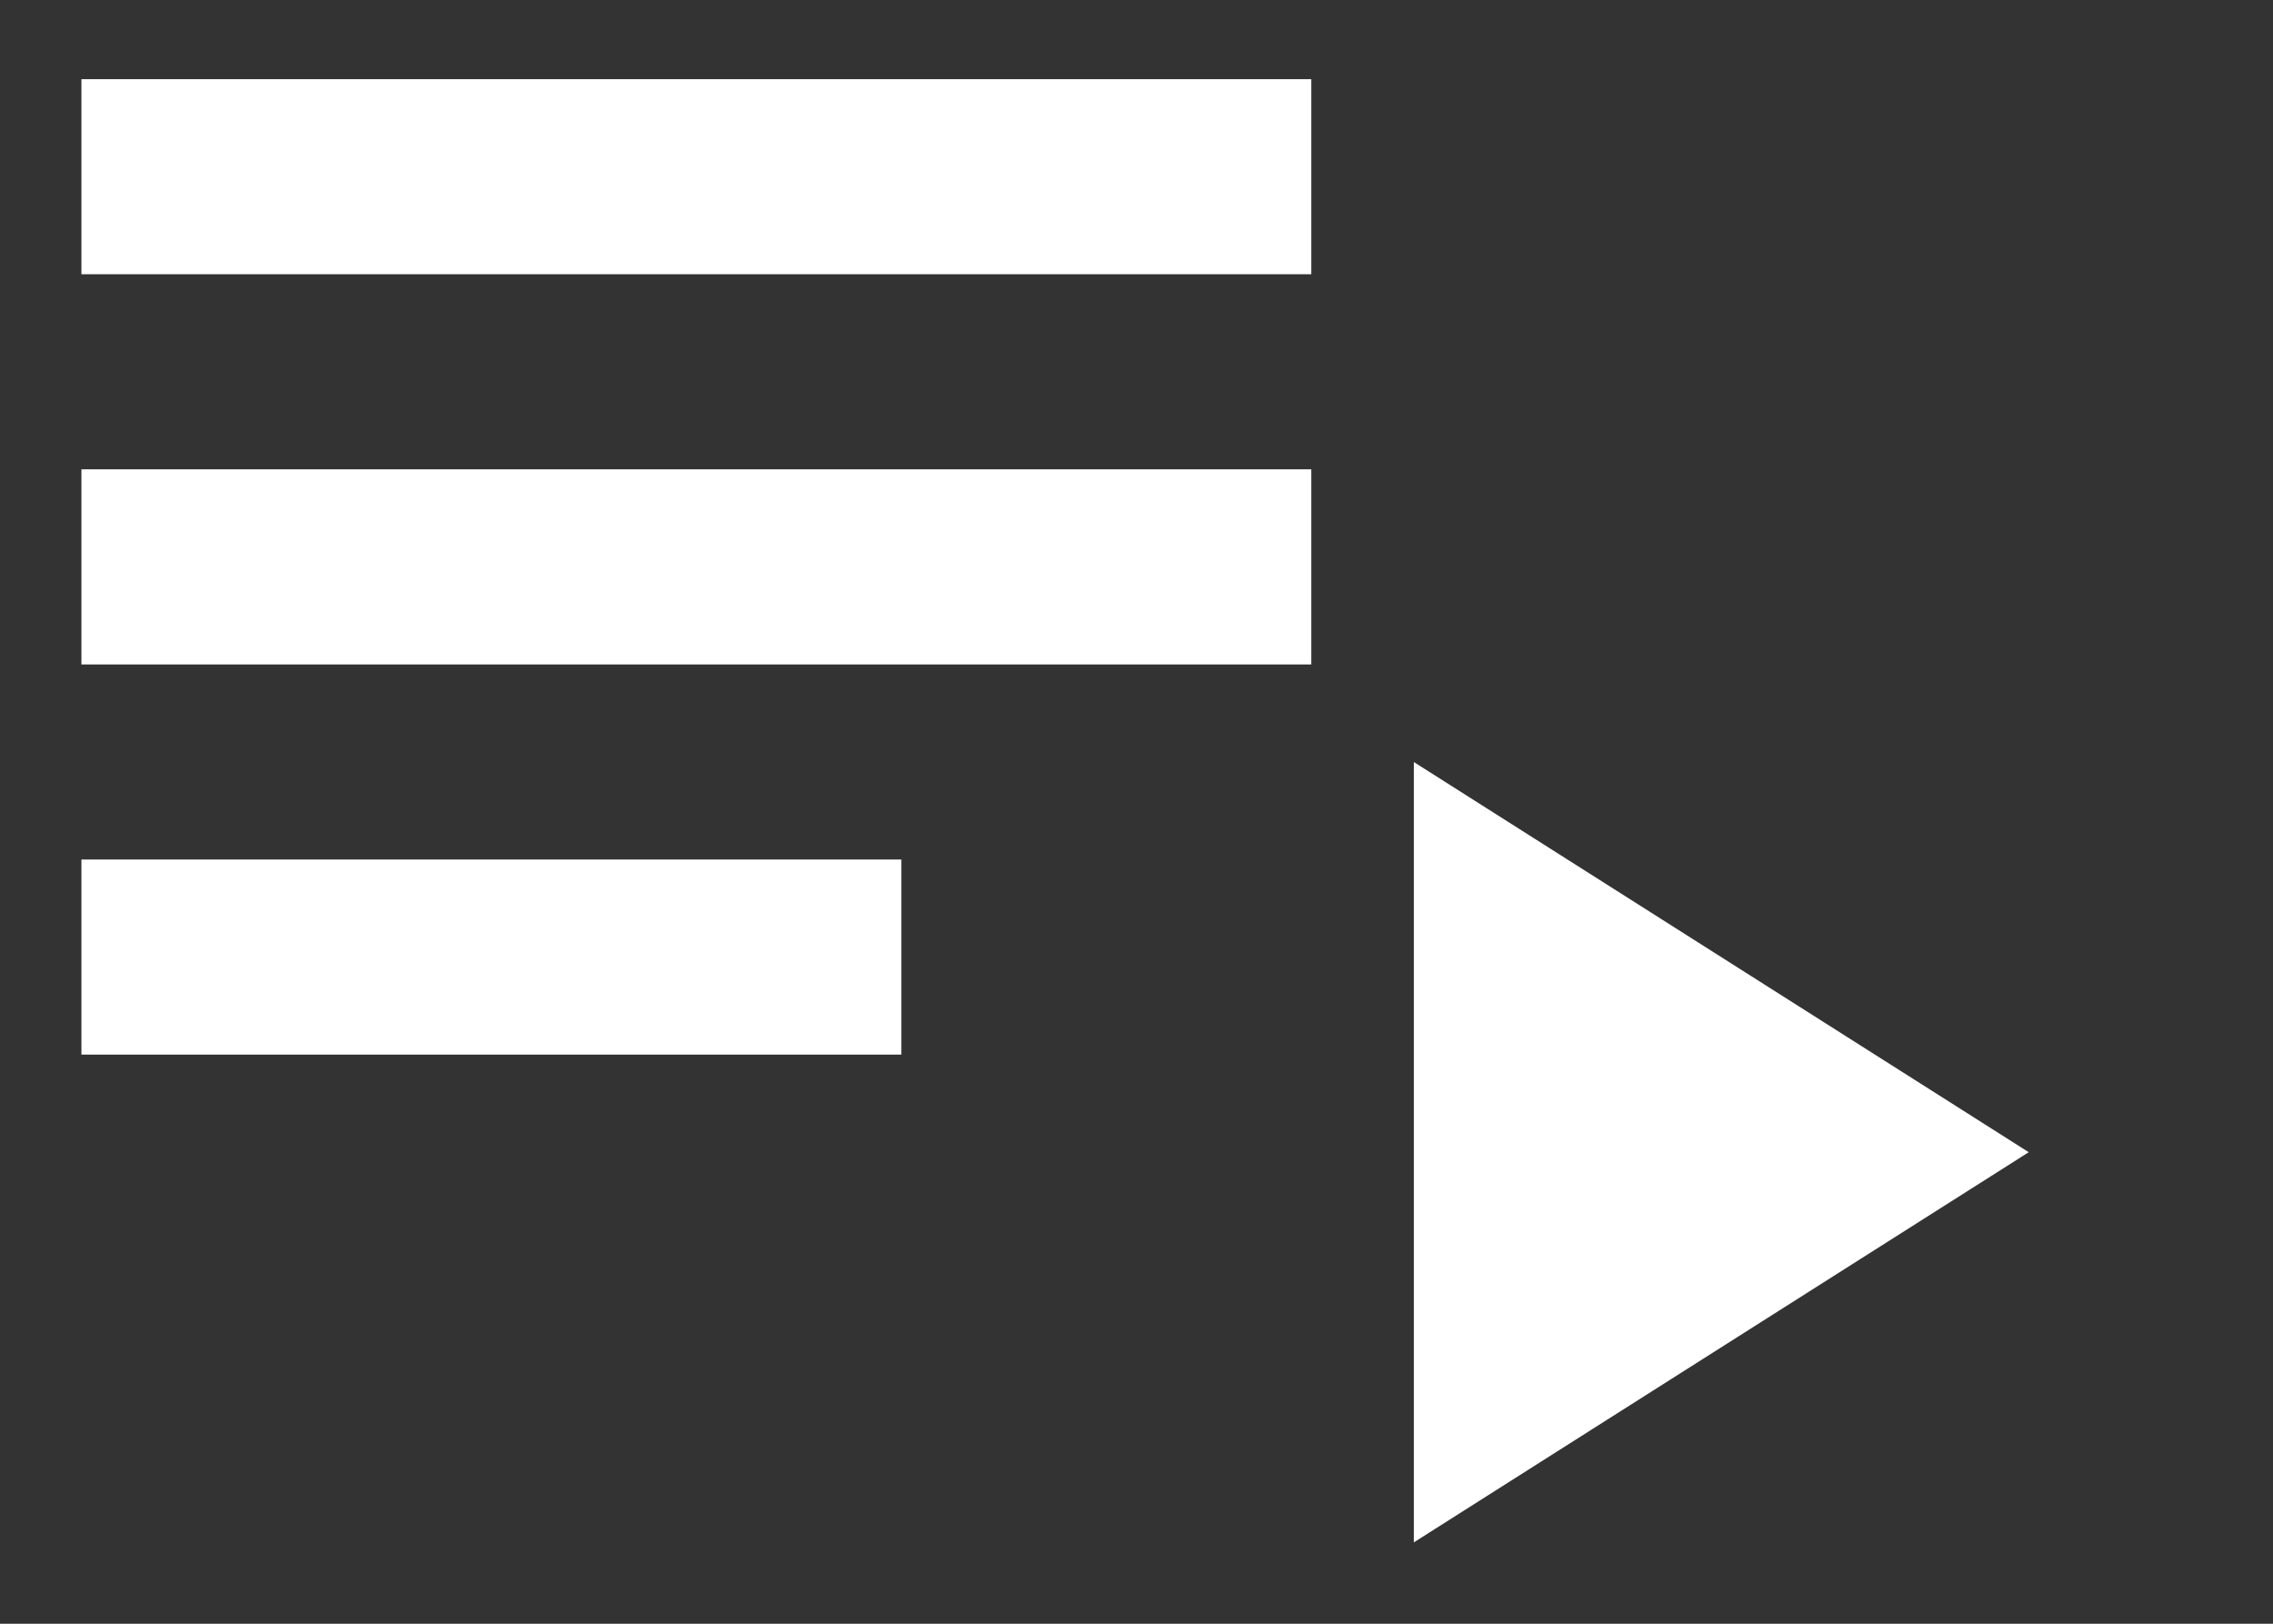 <?xml version="1.0" encoding="UTF-8" standalone="no"?>
<svg
   width="28px"
   height="20px"
   viewBox="0 0 28 20"
   version="1.1"
   id="svg1"
   sodipodi:docname="playlist-show.svg"
   inkscape:version="1.4 (86a8ad7, 2024-10-11)"
   xmlns:inkscape="http://www.inkscape.org/namespaces/inkscape"
   xmlns:sodipodi="http://sodipodi.sourceforge.net/DTD/sodipodi-0.dtd"
   xmlns="http://www.w3.org/2000/svg"
   xmlns:svg="http://www.w3.org/2000/svg"
   xmlns:rdf="http://www.w3.org/1999/02/22-rdf-syntax-ns#"
   xmlns:cc="http://creativecommons.org/ns#"
   xmlns:dc="http://purl.org/dc/elements/1.1/">
  <rect x="0" y="0" width="28" height="20" fill="#333333" stroke="none"/>
  <sodipodi:namedview
     id="namedview1"
     pagecolor="#ffffff"
     bordercolor="#000000"
     borderopacity="0.25"
     inkscape:showpageshadow="false"
     inkscape:pageopacity="0.0"
     inkscape:pagecheckerboard="true"
     inkscape:deskcolor="#d1d1d1"
     showgrid="true"
     inkscape:zoom="57.55"
     inkscape:cx="6.5334492"
     inkscape:cy="10"
     inkscape:window-width="3424"
     inkscape:window-height="1353"
     inkscape:window-x="0"
     inkscape:window-y="0"
     inkscape:window-maximized="0"
     inkscape:current-layer="svg1">
    <inkscape:grid
       id="grid1"
       units="px"
       originx="0"
       originy="0"
       spacingx="1"
       spacingy="1"
       empcolor="#0099e5"
       empopacity="0.302"
       color="#0099e5"
       opacity="0.149"
       empspacing="5"
       enabled="true"
       visible="true" />
    <inkscape:grid
       id="grid2"
       units="px"
       originx="0"
       originy="0"
       spacingx="1"
       spacingy="1"
       empcolor="#0099e5"
       empopacity="0.302"
       color="#0099e5"
       opacity="0.149"
       empspacing="5"
       enabled="true"
       visible="true" />
  </sodipodi:namedview>
  <!-- Generator: Sketch 50.2 (55047) - http://www.bohemiancoding.com/sketch -->
  <title
     id="title1">show-playlist</title>
  <desc
     id="desc1">Created with Sketch.</desc>
  <defs
     id="defs1" />
  <path
     d="M 1.003,12.99 V 10.587 H 11.103 v 2.403 z m 0,-4.806 V 5.781 H 16.153 v 2.403 z m 0,-4.806 V 0.975 H 16.153 V 3.378 Z M 17.416,18.998 V 9.386 l 7.575,4.806 z"
     id="path1"
     style="fill:#ffffff;stroke-width:0.031" />
</svg>

